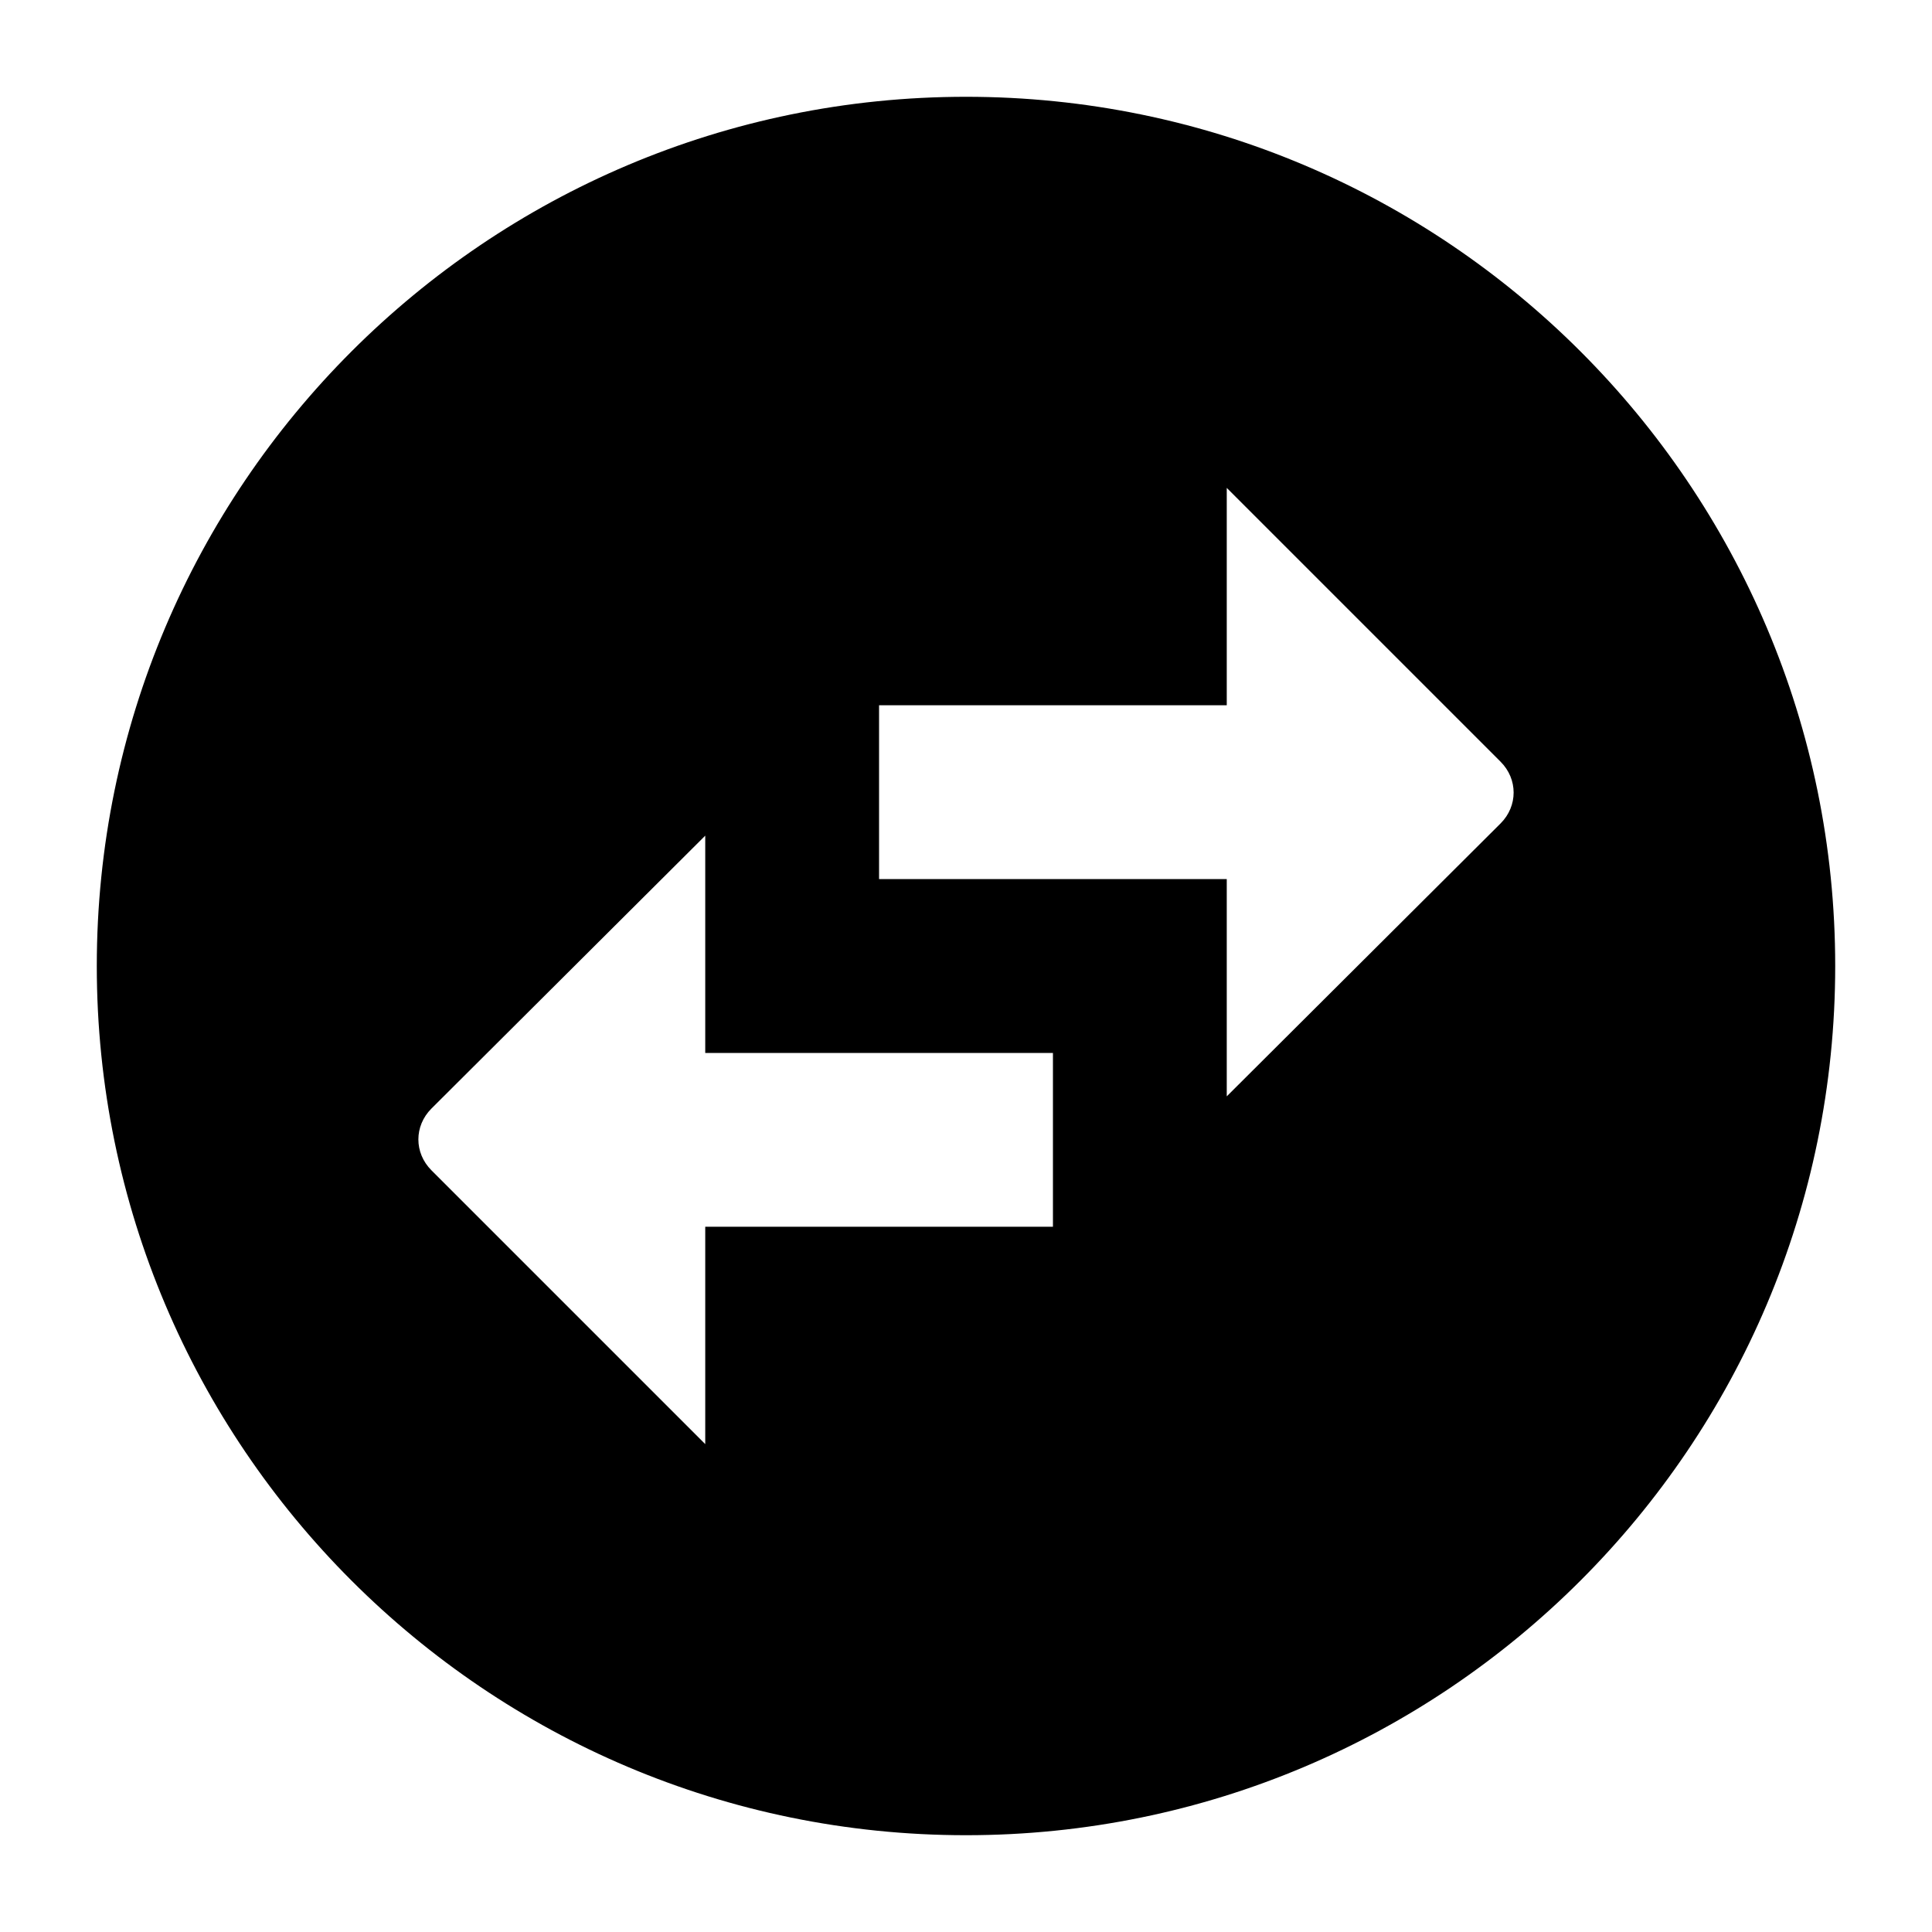 <?xml version="1.0" encoding="utf-8"?>
<!-- Generator: Adobe Illustrator 23.0.2, SVG Export Plug-In . SVG Version: 6.00 Build 0)  -->
<svg version="1.1" id="Layer_1" xmlns="http://www.w3.org/2000/svg" xmlns:xlink="http://www.w3.org/1999/xlink" x="0px" y="0px"
	 viewBox="0 0 300 300" style="enable-background:new 0 0 300 300;" xml:space="preserve">
<path d="M284.97,150c0-74.51-60.47-134.97-134.97-134.97S15.03,75.49,15.03,150S75.49,284.97,150,284.97S284.97,224.51,284.97,150z
	 M190.49,75.76l42.52,42.52c2.7,2.7,2.7,6.88,0,9.58l-42.52,42.38V136.5H136.5v-26.99h53.99V75.76z M109.51,224.24l-42.52-42.52
	c-2.7-2.7-2.7-6.88,0-9.58l42.52-42.38v33.74h53.99v26.99h-53.99V224.24z"/>
</svg>